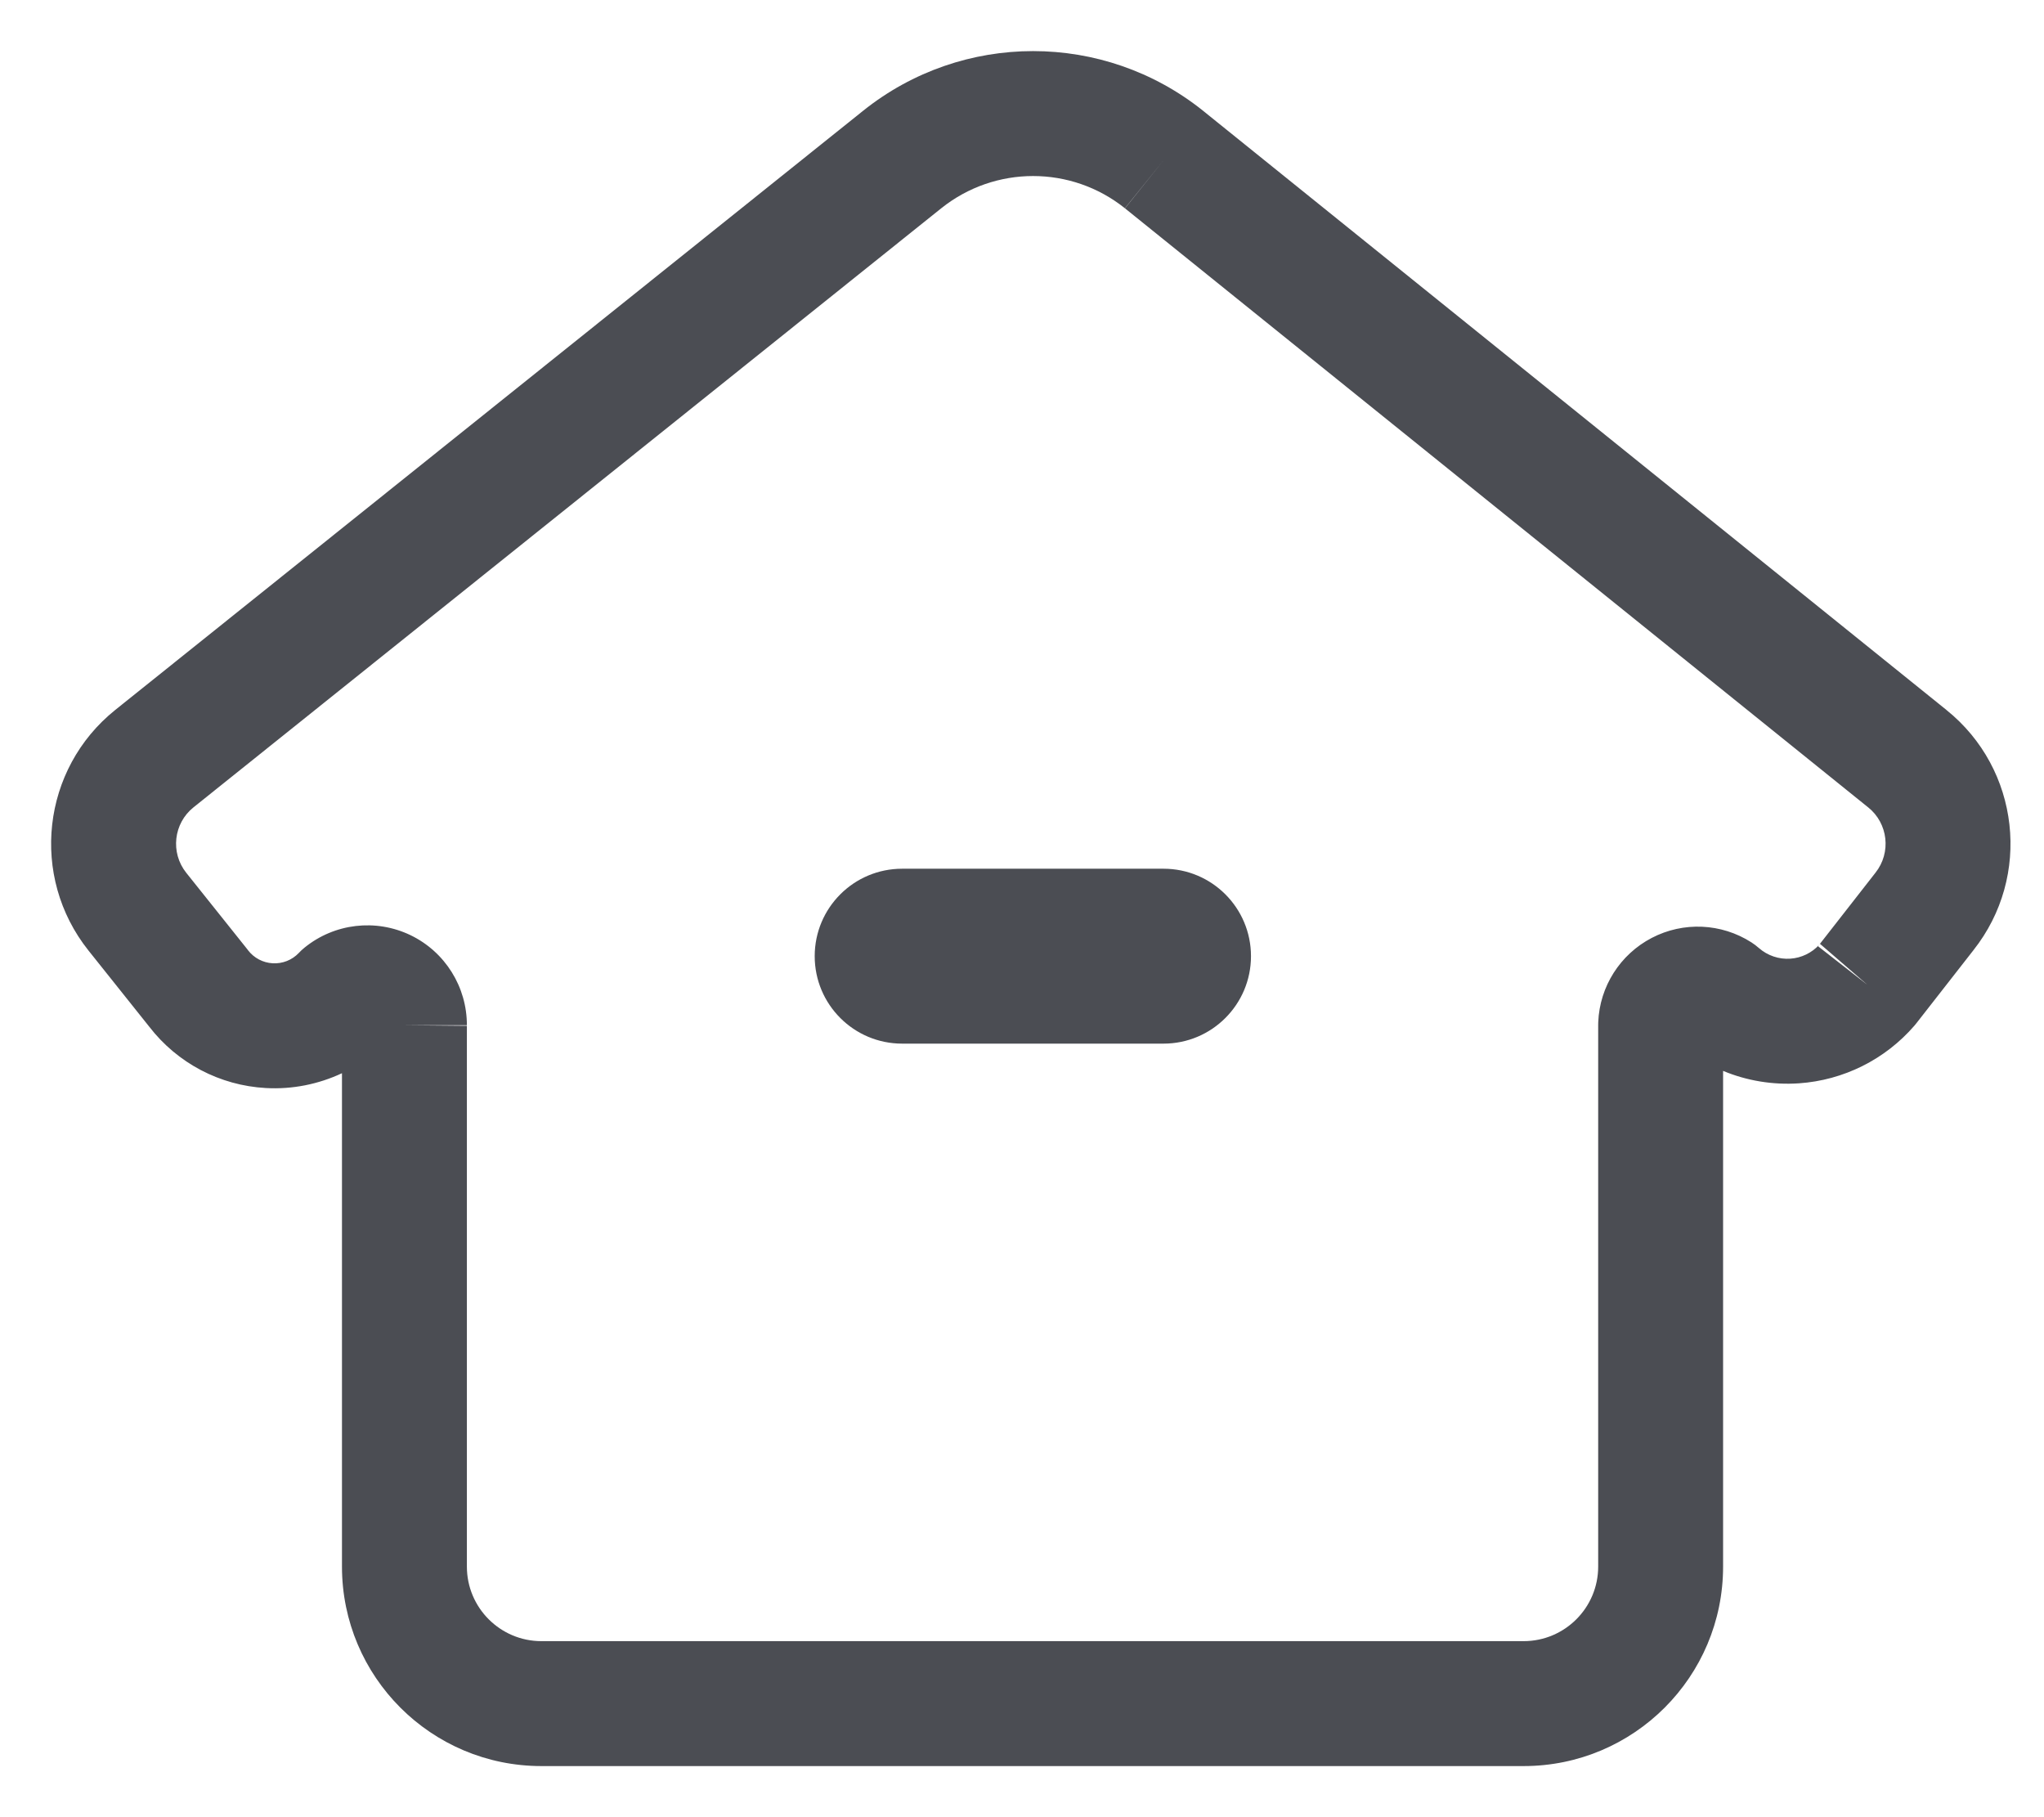 <svg width="36" height="32" viewBox="0 0 36 32" fill="none" xmlns="http://www.w3.org/2000/svg">
<path fill-rule="evenodd" clip-rule="evenodd" d="M21.191 1.952C19.44 0.549 16.951 0.549 15.2 1.952L2.032 12.5C0.733 13.541 0.521 15.436 1.558 16.738L2.628 18.079C3.123 18.721 3.873 19.116 4.683 19.16C5.15 19.186 5.609 19.093 6.023 18.899V27.587C6.023 29.527 7.595 31.1 9.535 31.1H26.835C28.776 31.1 30.348 29.527 30.348 27.587V18.858C30.766 19.032 31.223 19.108 31.683 19.077C32.47 19.023 33.203 18.657 33.719 18.06C33.731 18.046 33.743 18.032 33.754 18.017L34.753 16.738L34.756 16.734C35.788 15.433 35.576 13.542 34.281 12.502L34.279 12.5L21.193 1.954L21.191 1.952ZM16.576 3.669C17.522 2.911 18.867 2.91 19.813 3.668L19.812 3.667L20.503 2.81L19.814 3.669L32.9 14.215L32.903 14.217C33.255 14.499 33.313 15.014 33.032 15.368L32.041 16.637C31.909 16.781 31.727 16.869 31.532 16.882C31.331 16.896 31.131 16.828 30.979 16.695C30.938 16.658 30.893 16.625 30.847 16.595C30.318 16.256 29.649 16.226 29.092 16.516C28.535 16.806 28.175 17.371 28.149 17.998C28.148 18.013 28.148 18.029 28.148 18.044V27.587C28.148 28.312 27.56 28.9 26.835 28.9H9.535C8.811 28.9 8.223 28.312 8.223 27.587V18.058V18.054H7.123L8.223 18.064L8.223 18.058C8.226 17.381 7.84 16.762 7.23 16.468C6.618 16.174 5.89 16.259 5.363 16.688C5.327 16.717 5.293 16.748 5.262 16.782C5.143 16.907 4.975 16.973 4.803 16.963C4.632 16.954 4.473 16.87 4.368 16.733L4.354 16.714L3.279 15.368C2.998 15.014 3.056 14.499 3.408 14.217L16.576 3.669ZM32.041 16.637L32.055 16.621L32.887 17.34L32.02 16.663L32.041 16.637ZM15.889 15.298C15.038 15.298 14.349 15.987 14.349 16.838C14.349 17.688 15.038 18.378 15.889 18.378H20.493C21.343 18.378 22.033 17.688 22.033 16.838C22.033 15.987 21.343 15.298 20.493 15.298H15.889Z" fill="#4B4D53"/>
</svg>
